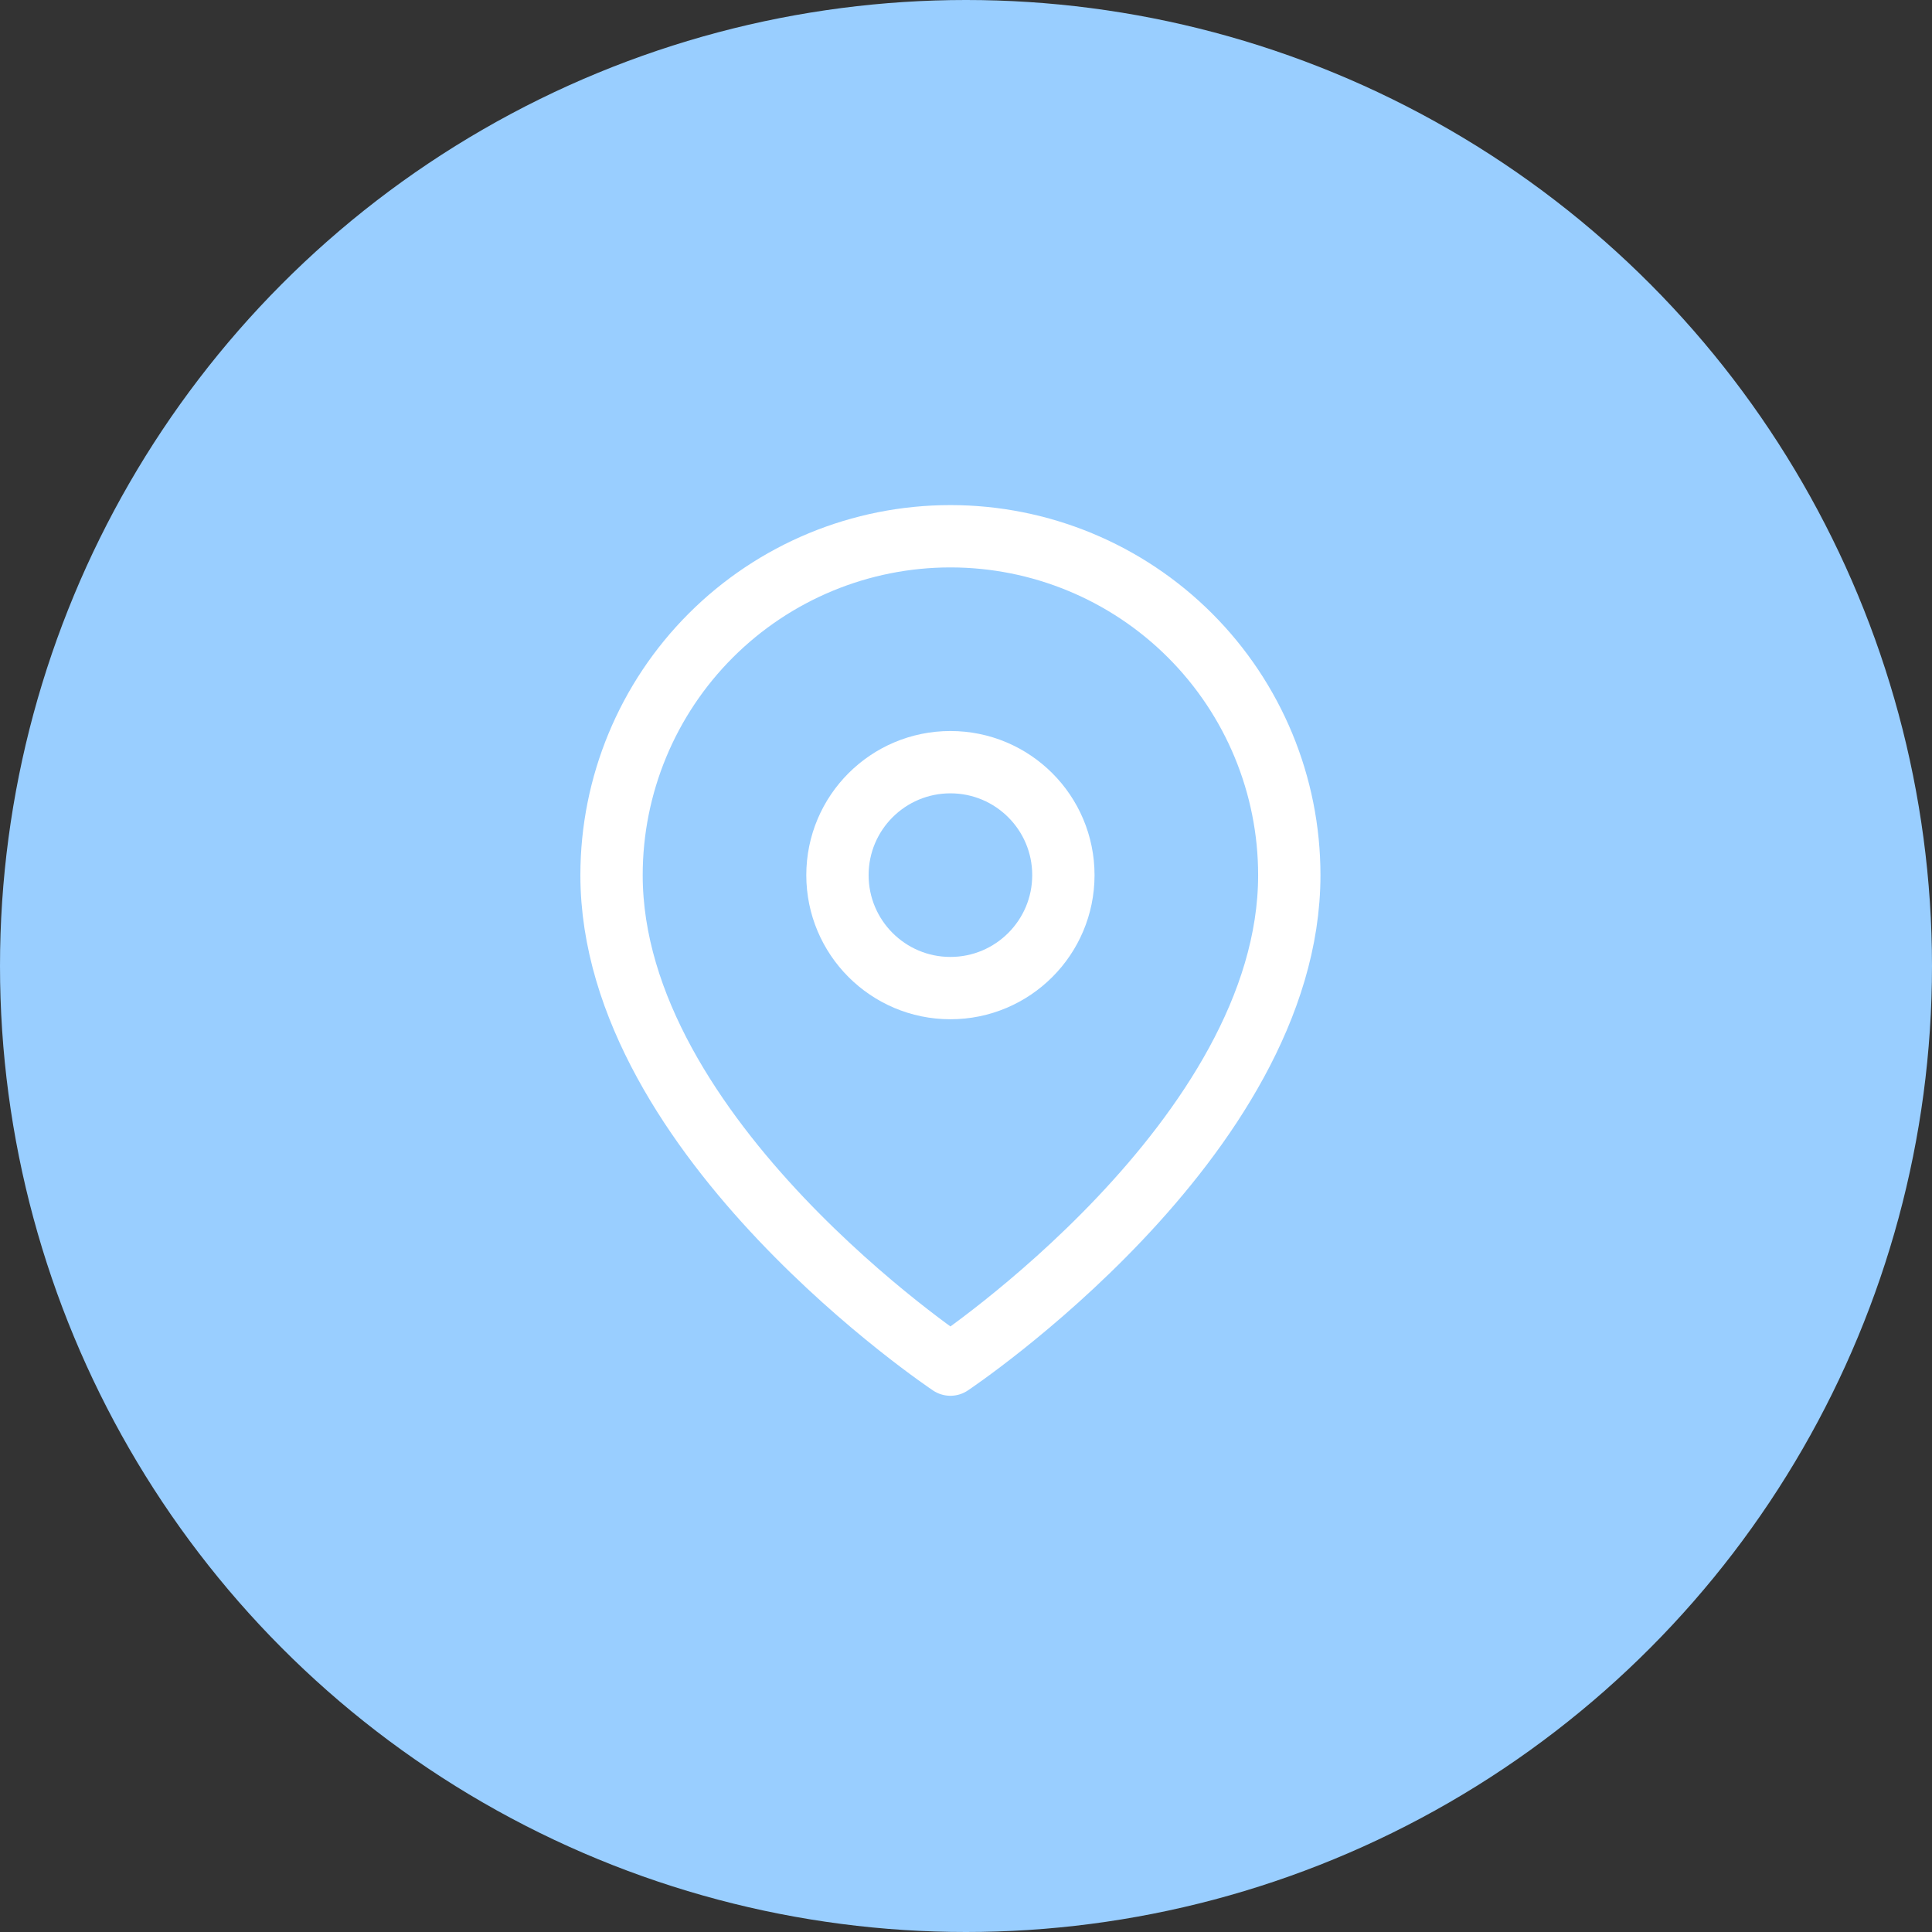 <svg width="62" height="62" viewBox="0 0 62 62" fill="none" xmlns="http://www.w3.org/2000/svg">
<rect x="0" y="0" width="62" height="62" fill="#333333" stroke="none"/>
<circle cx="31" cy="31" r="31" fill="#99CEFF"/>
<path d="M41.375 28.084C41.375 36.542 30.5 43.792 30.5 43.792C30.5 43.792 19.625 36.542 19.625 28.084C19.625 25.199 20.771 22.433 22.81 20.394C24.85 18.354 27.616 17.209 30.5 17.209C33.384 17.209 36.15 18.354 38.19 20.394C40.229 22.433 41.375 25.199 41.375 28.084Z" stroke="white" stroke-width="2" stroke-linecap="round" stroke-linejoin="round"/>
<path d="M30.5 31.709C32.502 31.709 34.125 30.085 34.125 28.084C34.125 26.081 32.502 24.459 30.5 24.459C28.498 24.459 26.875 26.081 26.875 28.084C26.875 30.085 28.498 31.709 30.5 31.709Z" stroke="white" stroke-width="2" stroke-linecap="round" stroke-linejoin="round"/>
</svg>
